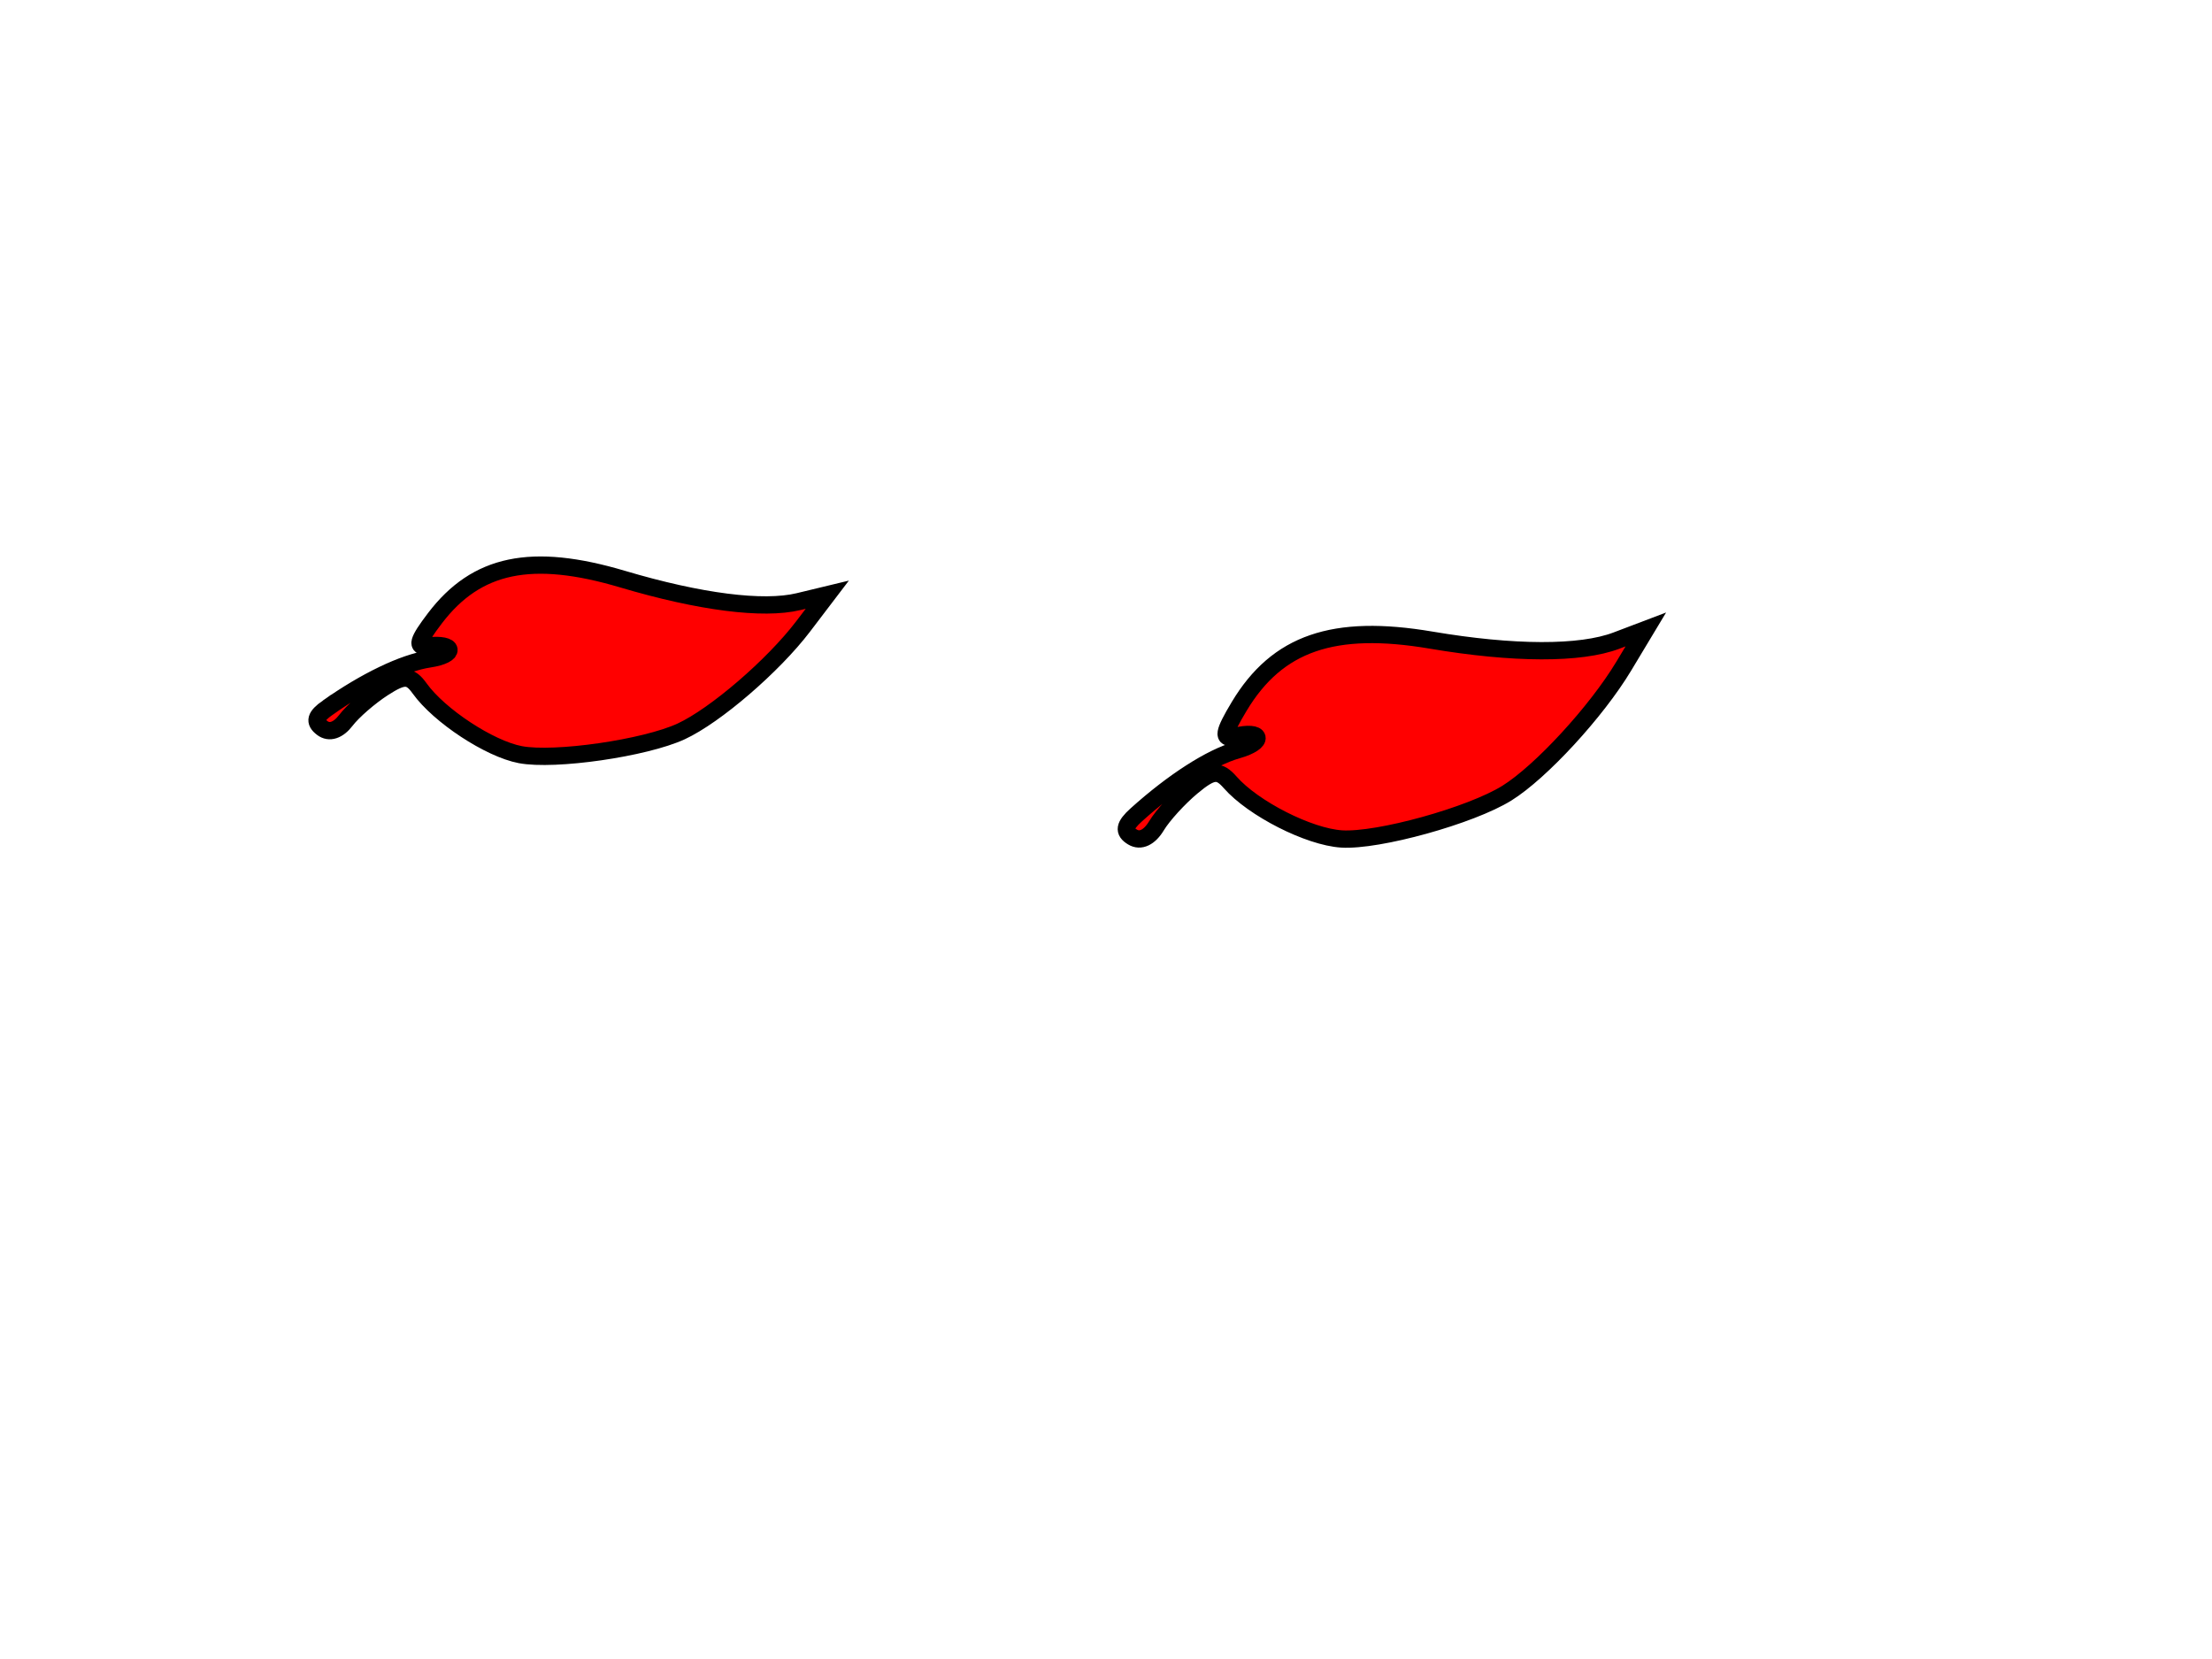 <?xml version="1.0"?>
<svg width="640" height="480" xmlns="http://www.w3.org/2000/svg" xmlns:svg="http://www.w3.org/2000/svg">
 <!-- Created with SVG-edit - http://svg-edit.googlecode.com/ -->
 <g>
  <title>Layer 1</title>
  <path id="svg_2" transform="rotate(37.272, 165.119, 190.451)" d="m117.847,244.373c4.039,-12.767 9.567,-23.577 14.811,-28.964c5.619,-5.771 3.125,-8.275 -2.671,-2.681c-2.437,2.353 -3.135,0.643 -3.135,-7.691c0,-19.883 10.681,-32.187 36.376,-41.905c21.741,-8.225 37.772,-17.473 44.418,-25.627l5.416,-6.645l0,11.561c0,14.297 -4.598,35.894 -9.684,45.507c-5.396,10.195 -23.893,29.014 -32.968,33.546c-8.133,4.058 -25.5,5.254 -34.782,2.393c-4.626,-1.426 -6.094,-0.337 -8.491,6.299c-1.593,4.414 -2.896,10.691 -2.896,13.95c0,3.701 -1.539,5.927 -4.096,5.927c-3.036,0 -3.63,-1.465 -2.299,-5.67z" stroke-width="5" stroke="#000000" fill="#FF0000"/>
  <path transform="rotate(31.017, 400.621, 211.359)" id="svg_1" d="m351.62,269.268c4.186,-13.711 9.916,-25.321 15.353,-31.106c5.824,-6.198 3.239,-8.887 -2.768,-2.879c-2.526,2.527 -3.249,0.691 -3.249,-8.26c0,-21.354 11.072,-34.568 37.706,-45.005c22.535,-8.834 39.152,-18.765 46.041,-27.523l5.614,-7.137l0,12.416c0,15.355 -4.766,38.549 -10.038,48.873c-5.593,10.949 -24.767,31.161 -34.173,36.027c-8.43,4.358 -26.431,5.643 -36.053,2.57c-4.795,-1.532 -6.316,-0.362 -8.801,6.765c-1.651,4.74 -3.002,11.481 -3.002,14.982c0,3.975 -1.595,6.365 -4.246,6.365c-3.147,0 -3.763,-1.574 -2.383,-6.09z" stroke-width="5" stroke="#000000" fill="#FF0000"/>
 </g>
</svg>